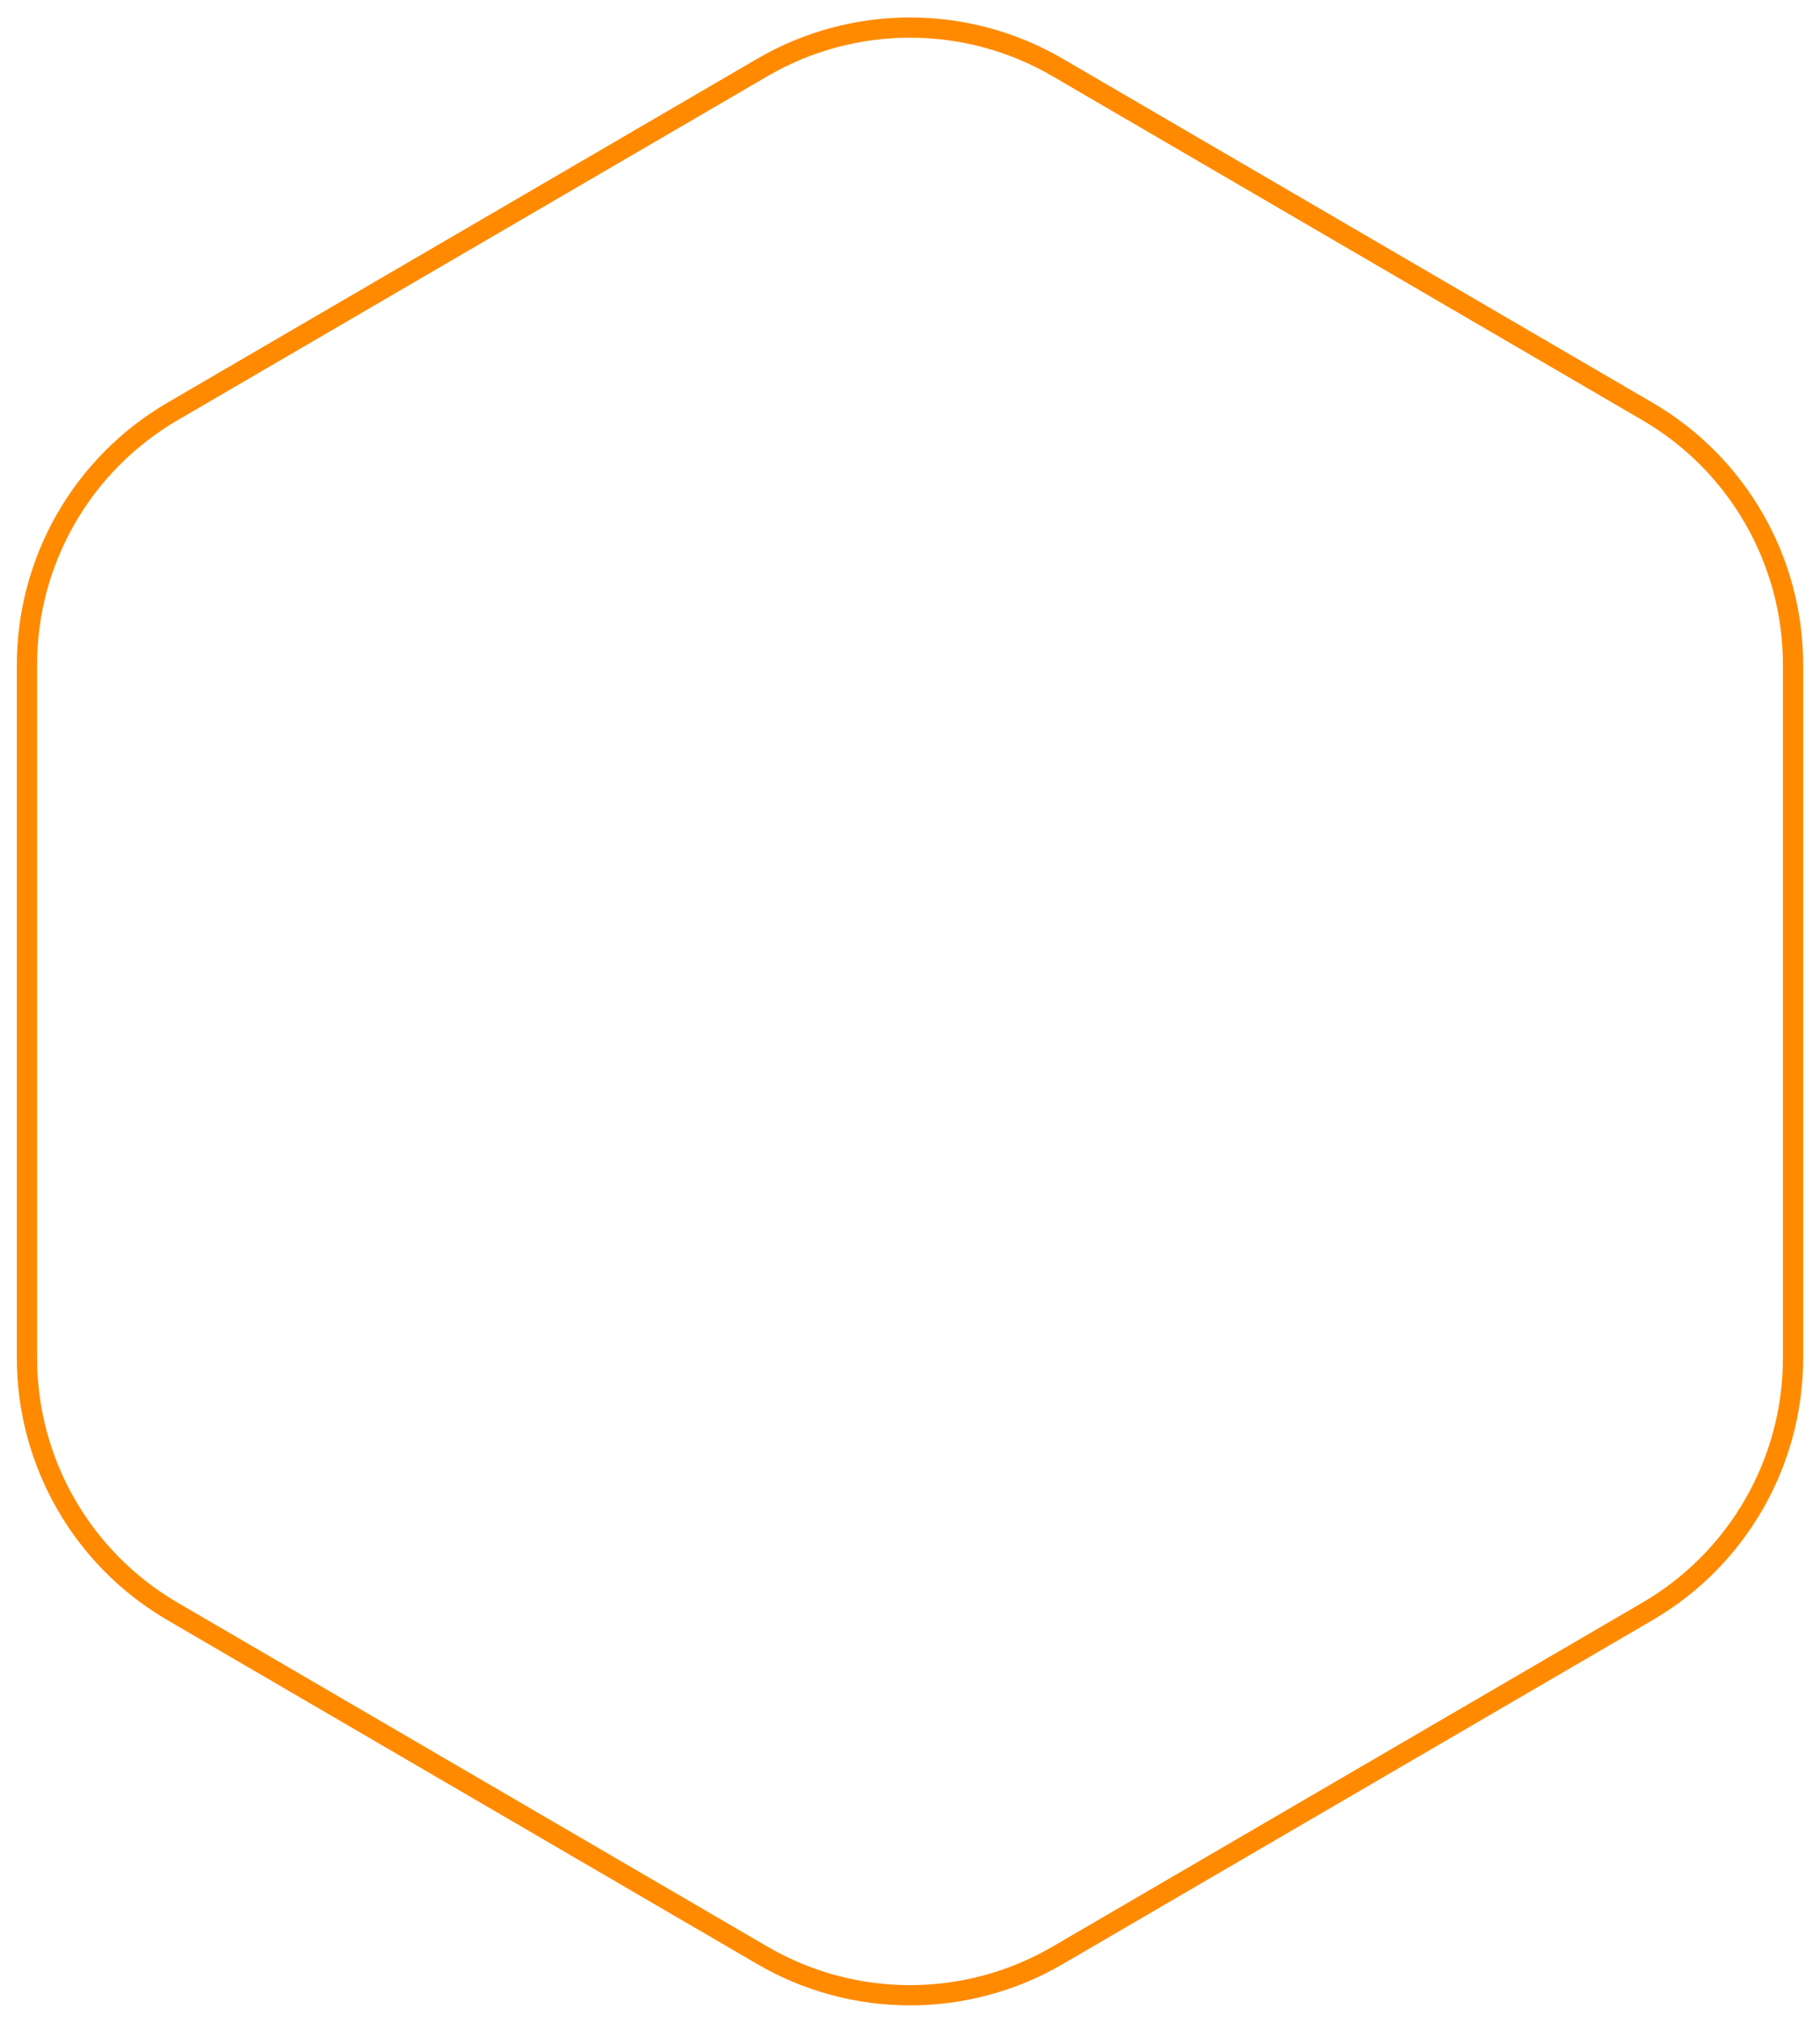 <svg width="90" height="100" viewBox="0 0 90 100" fill="none" xmlns="http://www.w3.org/2000/svg">
<path d="M52.303 96.663C47.79 99.295 42.21 99.295 37.697 96.663L8.53 79.659C4.073 77.061 1.333 72.29 1.333 67.132L1.333 32.868C1.333 27.709 4.073 22.939 8.53 20.341L37.697 3.337C42.21 0.705 47.79 0.705 52.303 3.337L81.47 20.341C85.927 22.939 88.667 27.709 88.667 32.868L88.667 67.132C88.667 72.29 85.927 77.061 81.47 79.659L52.303 96.663Z" stroke="url(#paint0_linear_2_36)"/>
<defs>
<linearGradient id="paint0_linear_2_36" x1="112.081" y1="140.937" x2="-113.283" y2="7.397" gradientUnits="userSpaceOnUse">
<stop stop-color="#FF8A00"/>
<stop offset="0.49" stop-color="#FF8A00"/>
<stop offset="0.667" stop-color="#FF8A00"/>
<stop offset="1" stop-color="#FF8A00"/>
</linearGradient>
</defs>
</svg>

